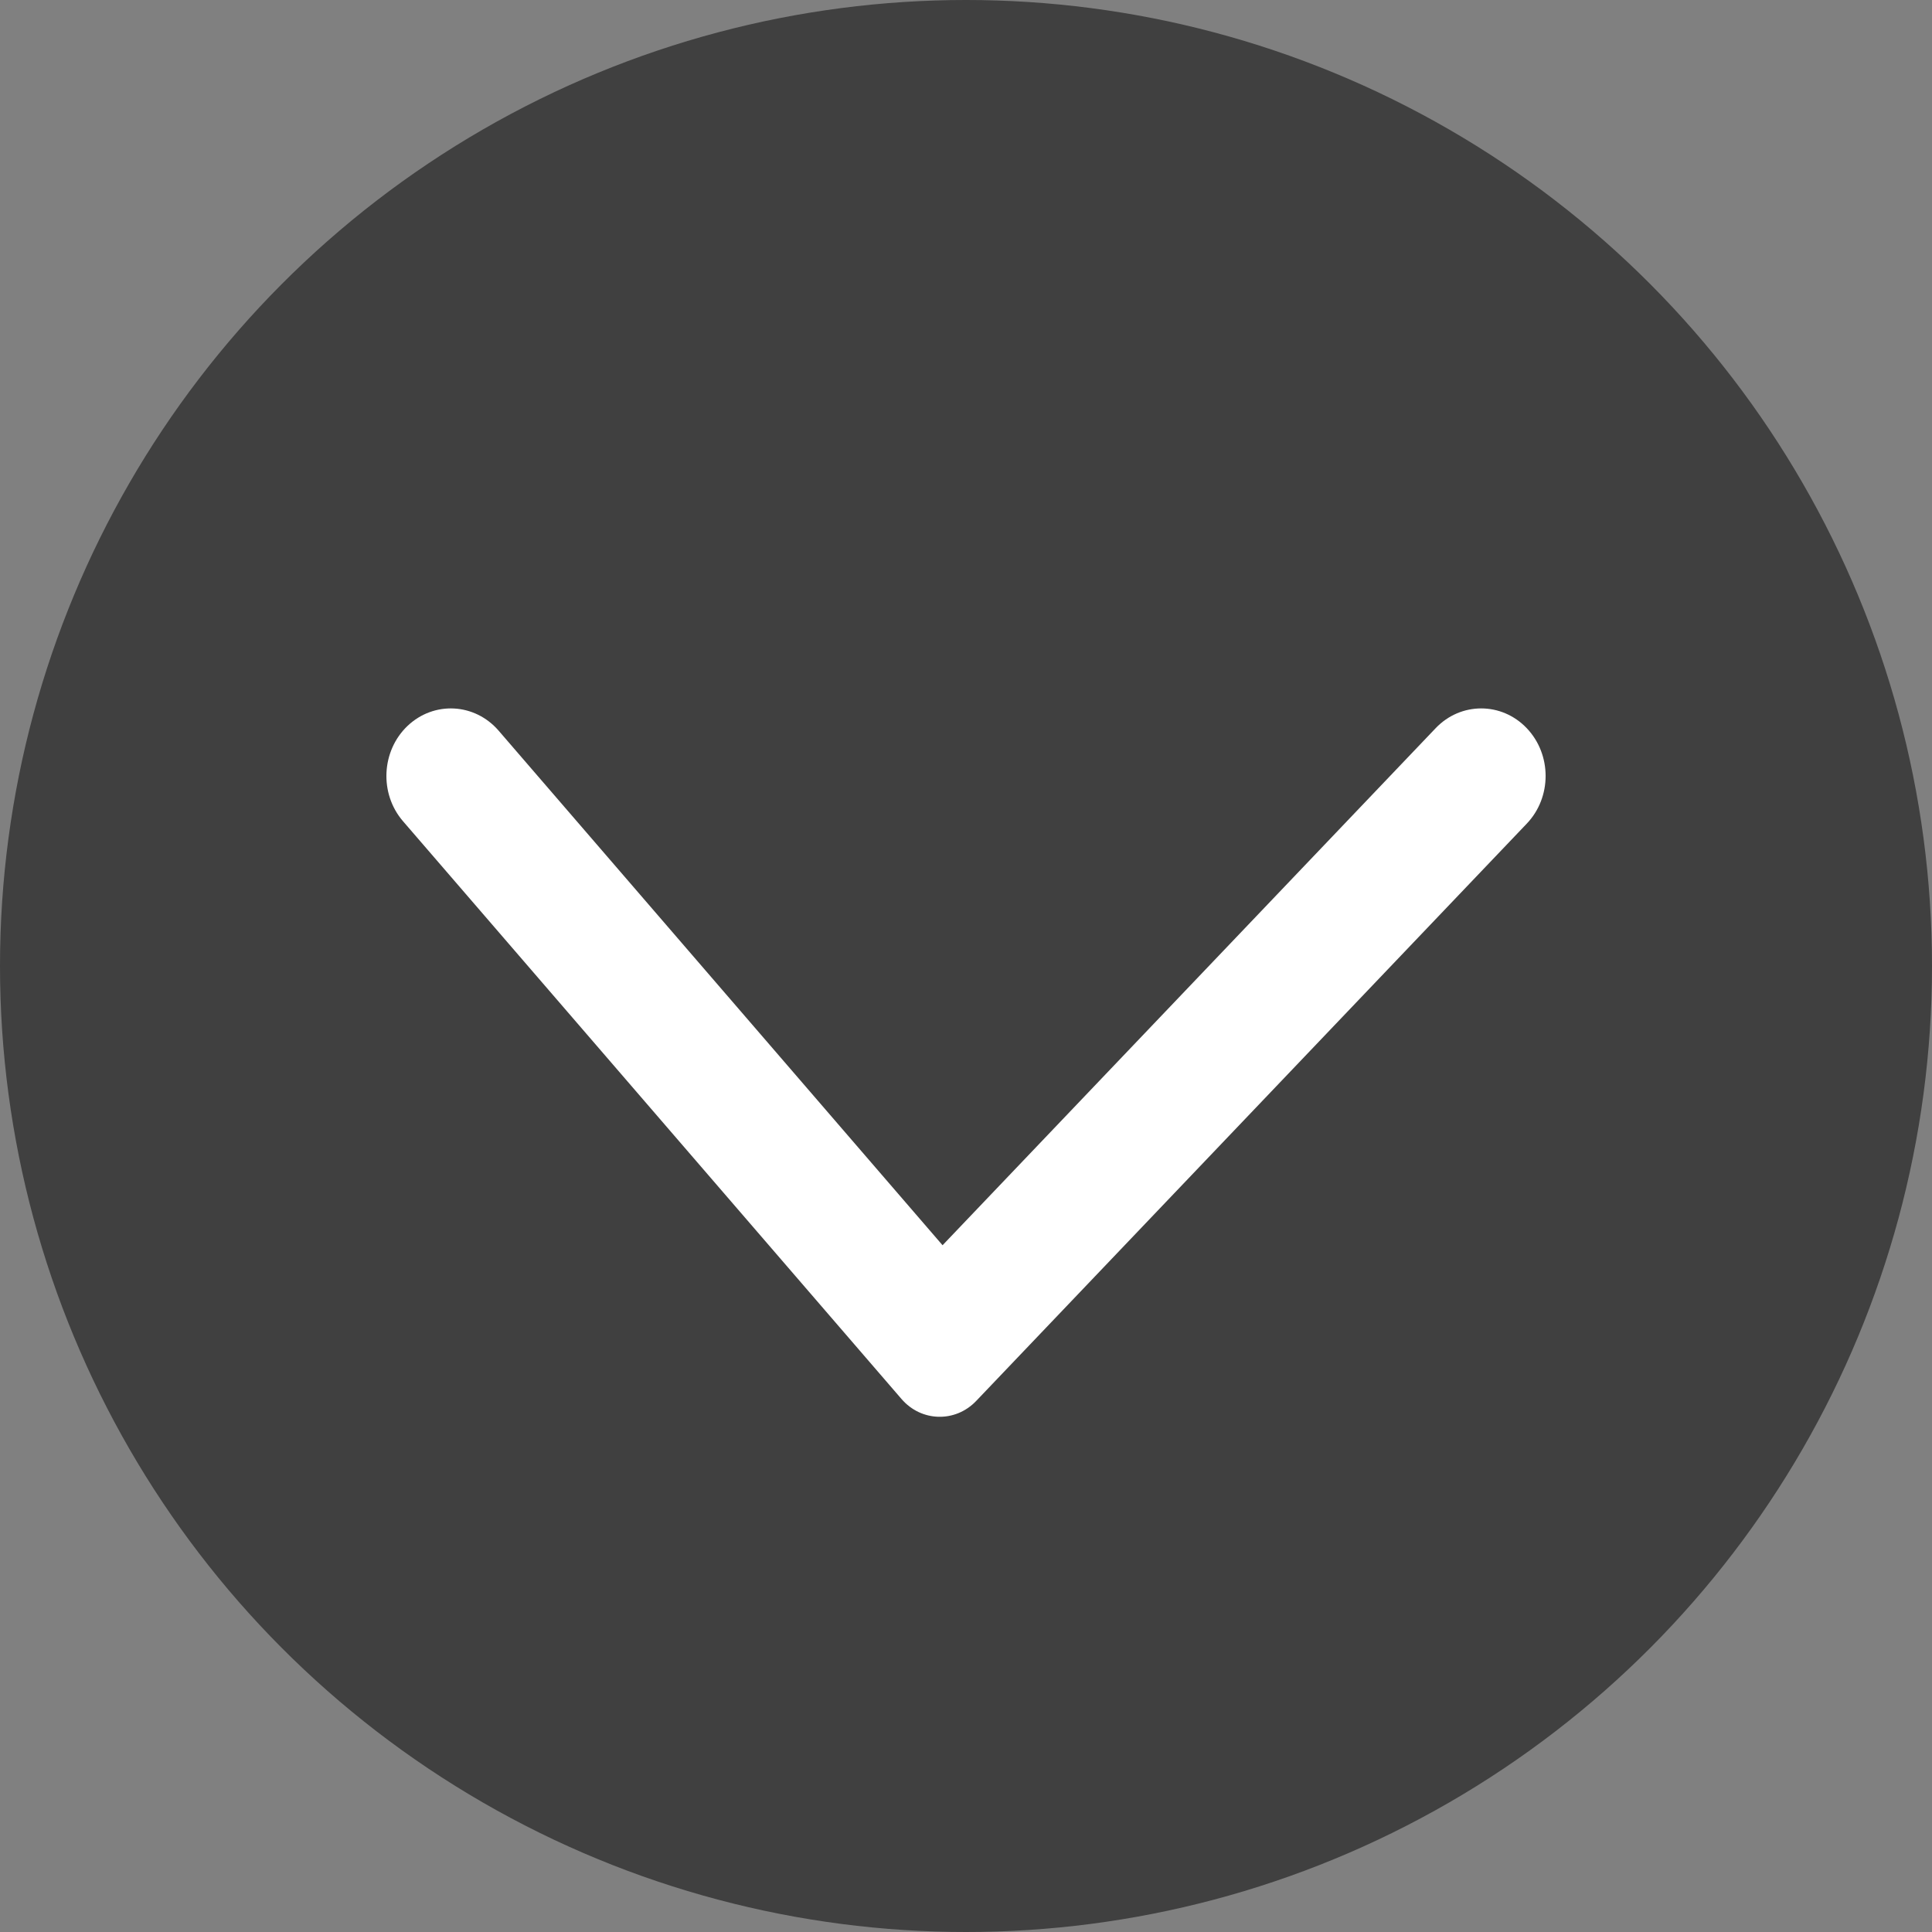 <svg width="30" height="30" viewBox="0 0 30 30" fill="none" xmlns="http://www.w3.org/2000/svg">
<rect x="0" y="0" width="30" height="30" fill="#808080" stroke="none"/>
<circle opacity="0.5" cx="15" cy="15" r="15" fill="black"/>
<path fill-rule="evenodd" clip-rule="evenodd" d="M15.158 21.754C14.835 22.093 14.306 22.08 13.999 21.724L6.258 12.752C5.888 12.323 5.92 11.66 6.329 11.271C6.739 10.883 7.371 10.916 7.742 11.345L14.636 19.336L22.293 11.307C22.683 10.898 23.317 10.898 23.707 11.307C24.098 11.717 24.098 12.381 23.707 12.79L15.158 21.754Z" fill="white"/>
</svg>

